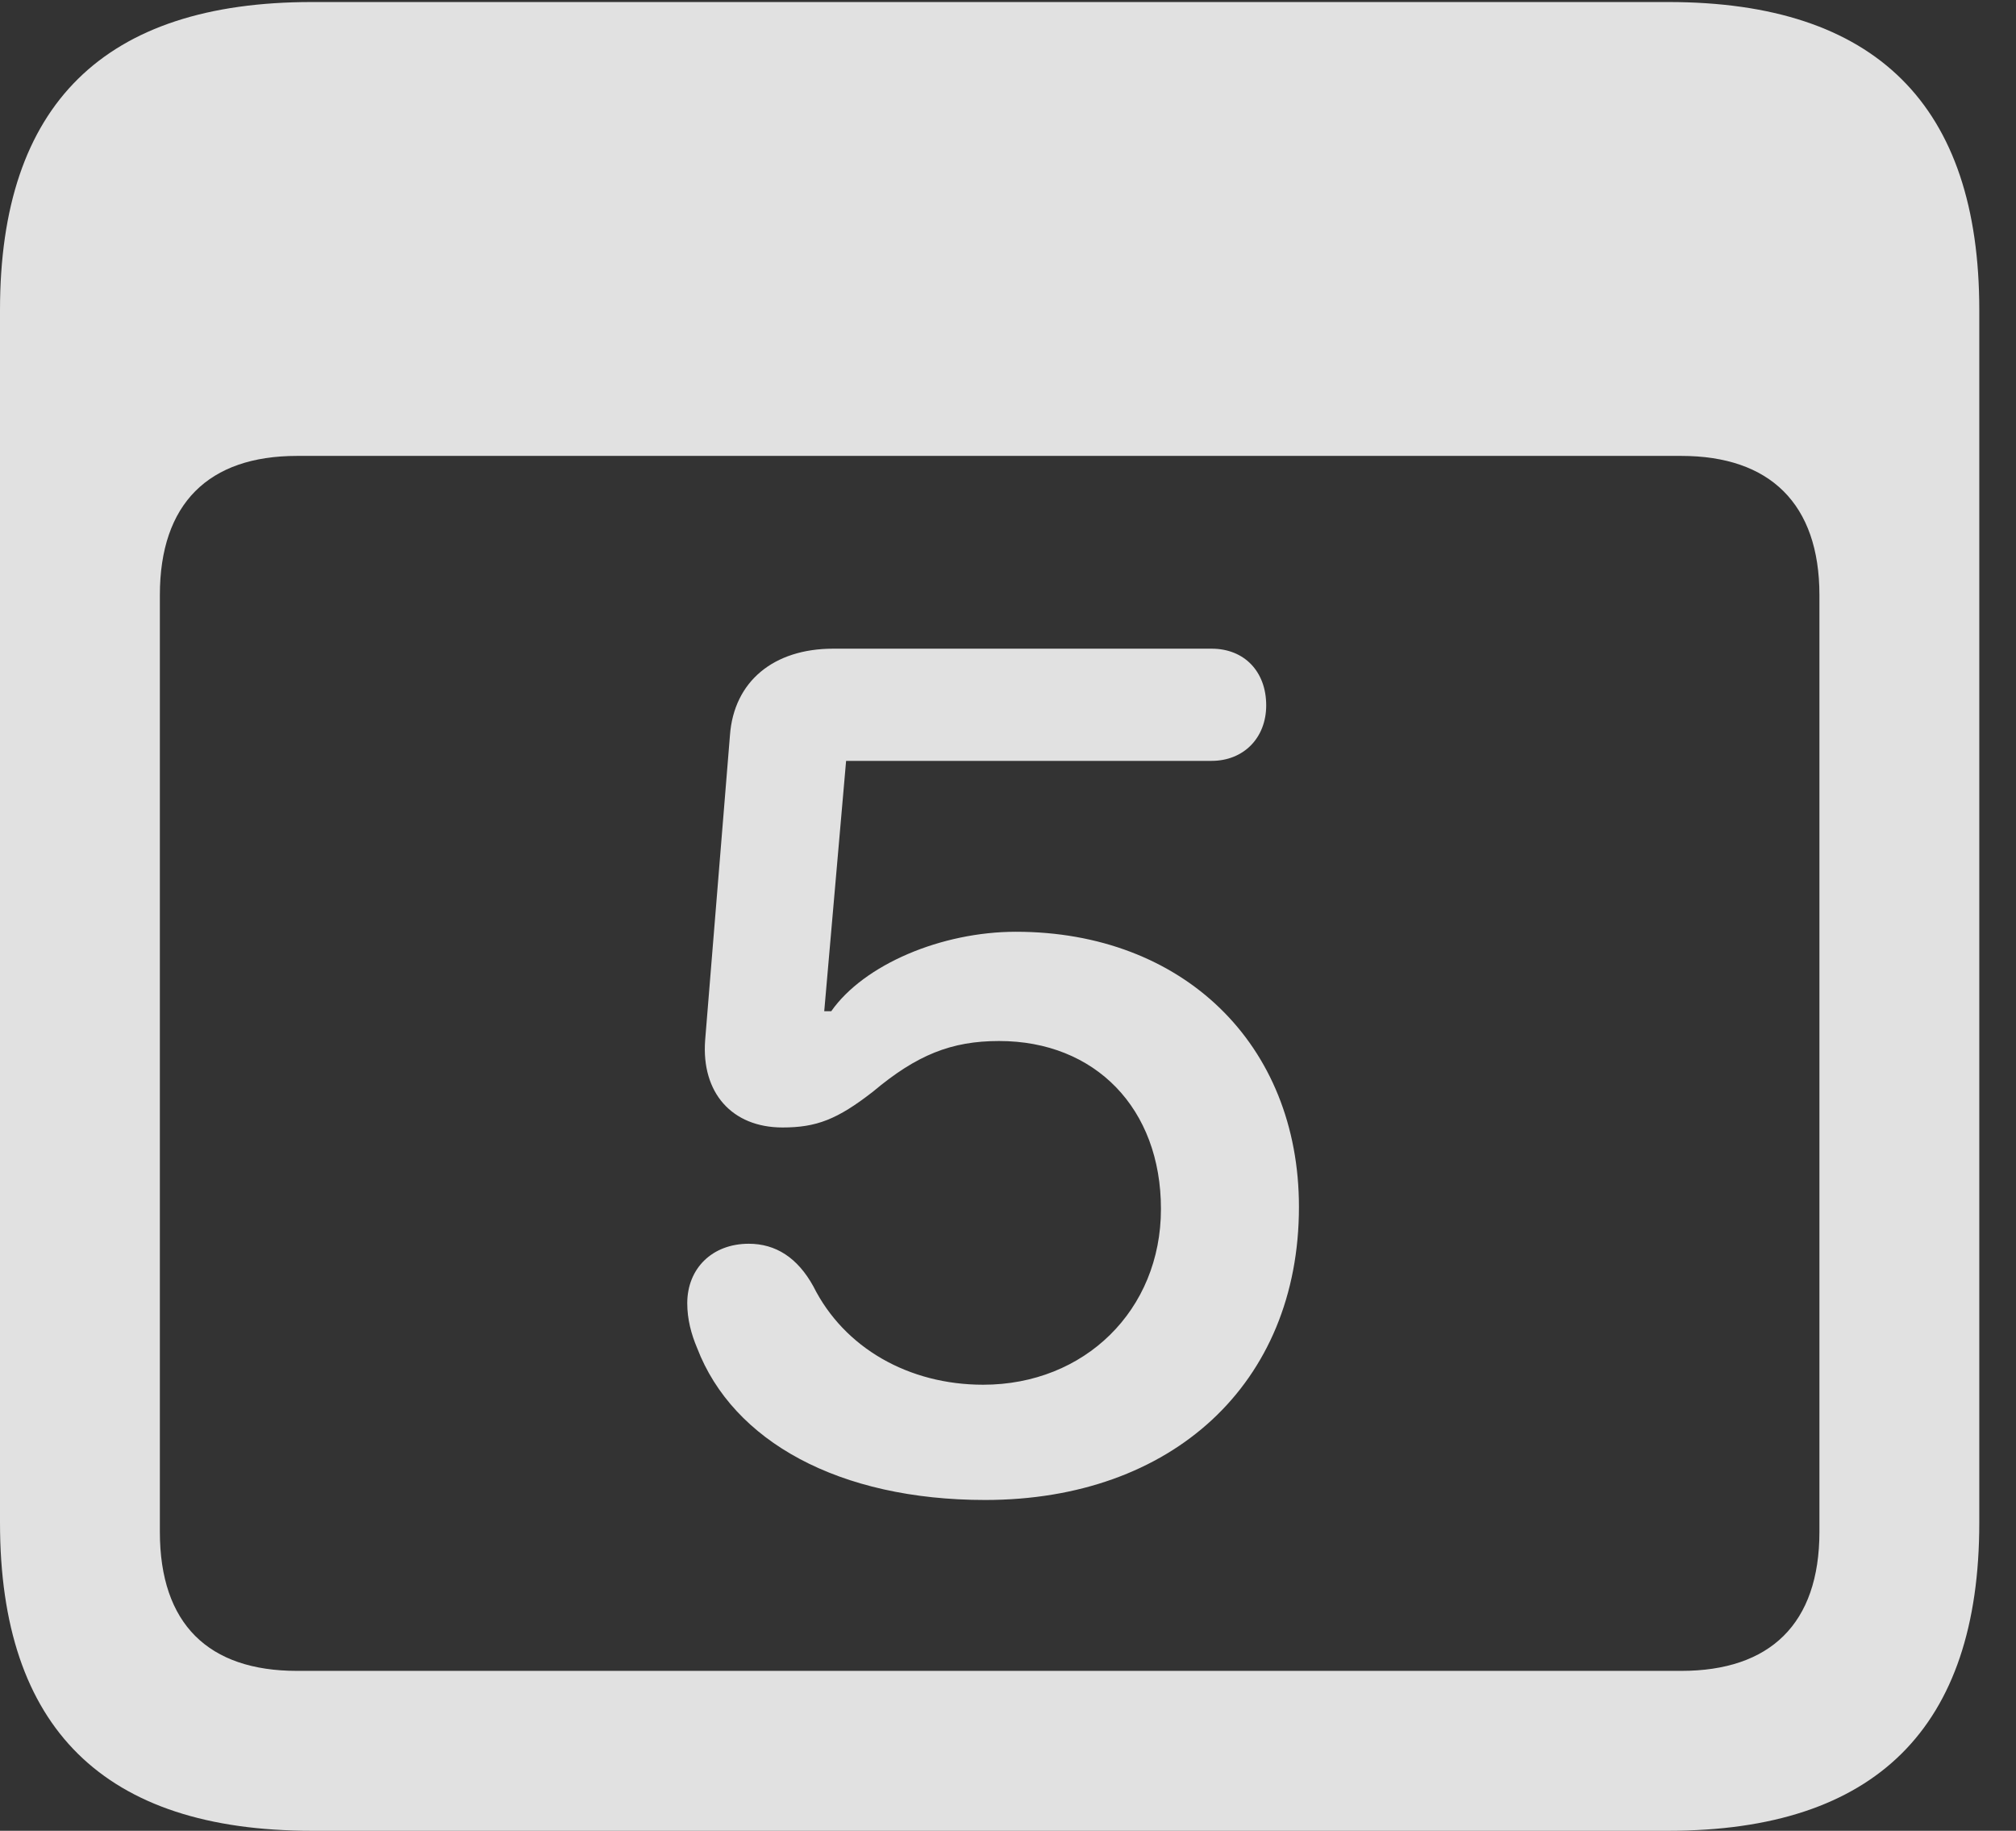 <?xml version="1.0" encoding="UTF-8"?>
<!--Generator: Apple Native CoreSVG 341-->
<!DOCTYPE svg
PUBLIC "-//W3C//DTD SVG 1.1//EN"
       "http://www.w3.org/Graphics/SVG/1.1/DTD/svg11.dtd">
<svg version="1.1" xmlns="http://www.w3.org/2000/svg" xmlns:xlink="http://www.w3.org/1999/xlink" viewBox="0 0 19.824 17.998">
 <rect x="0" y="0" width="19.824" height="17.998" fill="#333333" stroke="none"/>
 <g>
  <rect height="17.998" opacity="0" width="19.824" x="0" y="0"/>
  <path d="M3.066 17.998L16.406 17.998C18.447 17.998 19.463 16.982 19.463 14.971L19.463 3.047C19.463 1.035 18.447 0.02 16.406 0.02L3.066 0.02C1.025 0.02 0 1.025 0 3.047L0 14.971C0 16.992 1.025 17.998 3.066 17.998ZM2.92 16.426C2.051 16.426 1.572 15.967 1.572 15.059L1.572 5.85C1.572 4.951 2.051 4.482 2.92 4.482L16.533 4.482C17.402 4.482 17.891 4.951 17.891 5.85L17.891 15.059C17.891 15.967 17.402 16.426 16.533 16.426Z" fill="white" fill-opacity="0.85"/>
  <path d="M9.688 14.746C11.523 14.746 12.773 13.604 12.773 11.865C12.773 10.264 11.631 9.16 9.99 9.16C9.258 9.16 8.496 9.482 8.174 9.941L8.105 9.941L8.32 7.48L11.914 7.48C12.227 7.48 12.451 7.256 12.451 6.934C12.451 6.602 12.236 6.377 11.914 6.377L8.193 6.377C7.607 6.377 7.217 6.699 7.178 7.227L6.934 10.225C6.895 10.742 7.197 11.084 7.695 11.084C8.027 11.084 8.232 11.006 8.584 10.732C9.014 10.371 9.355 10.234 9.824 10.234C10.771 10.234 11.416 10.898 11.416 11.885C11.416 12.881 10.664 13.613 9.668 13.613C8.936 13.613 8.301 13.252 7.998 12.646C7.842 12.363 7.627 12.227 7.363 12.227C7.002 12.227 6.758 12.471 6.758 12.812C6.758 12.969 6.797 13.115 6.855 13.252C7.207 14.17 8.252 14.746 9.688 14.746Z" fill="white" fill-opacity="0.85"/>
 </g>
</svg>
